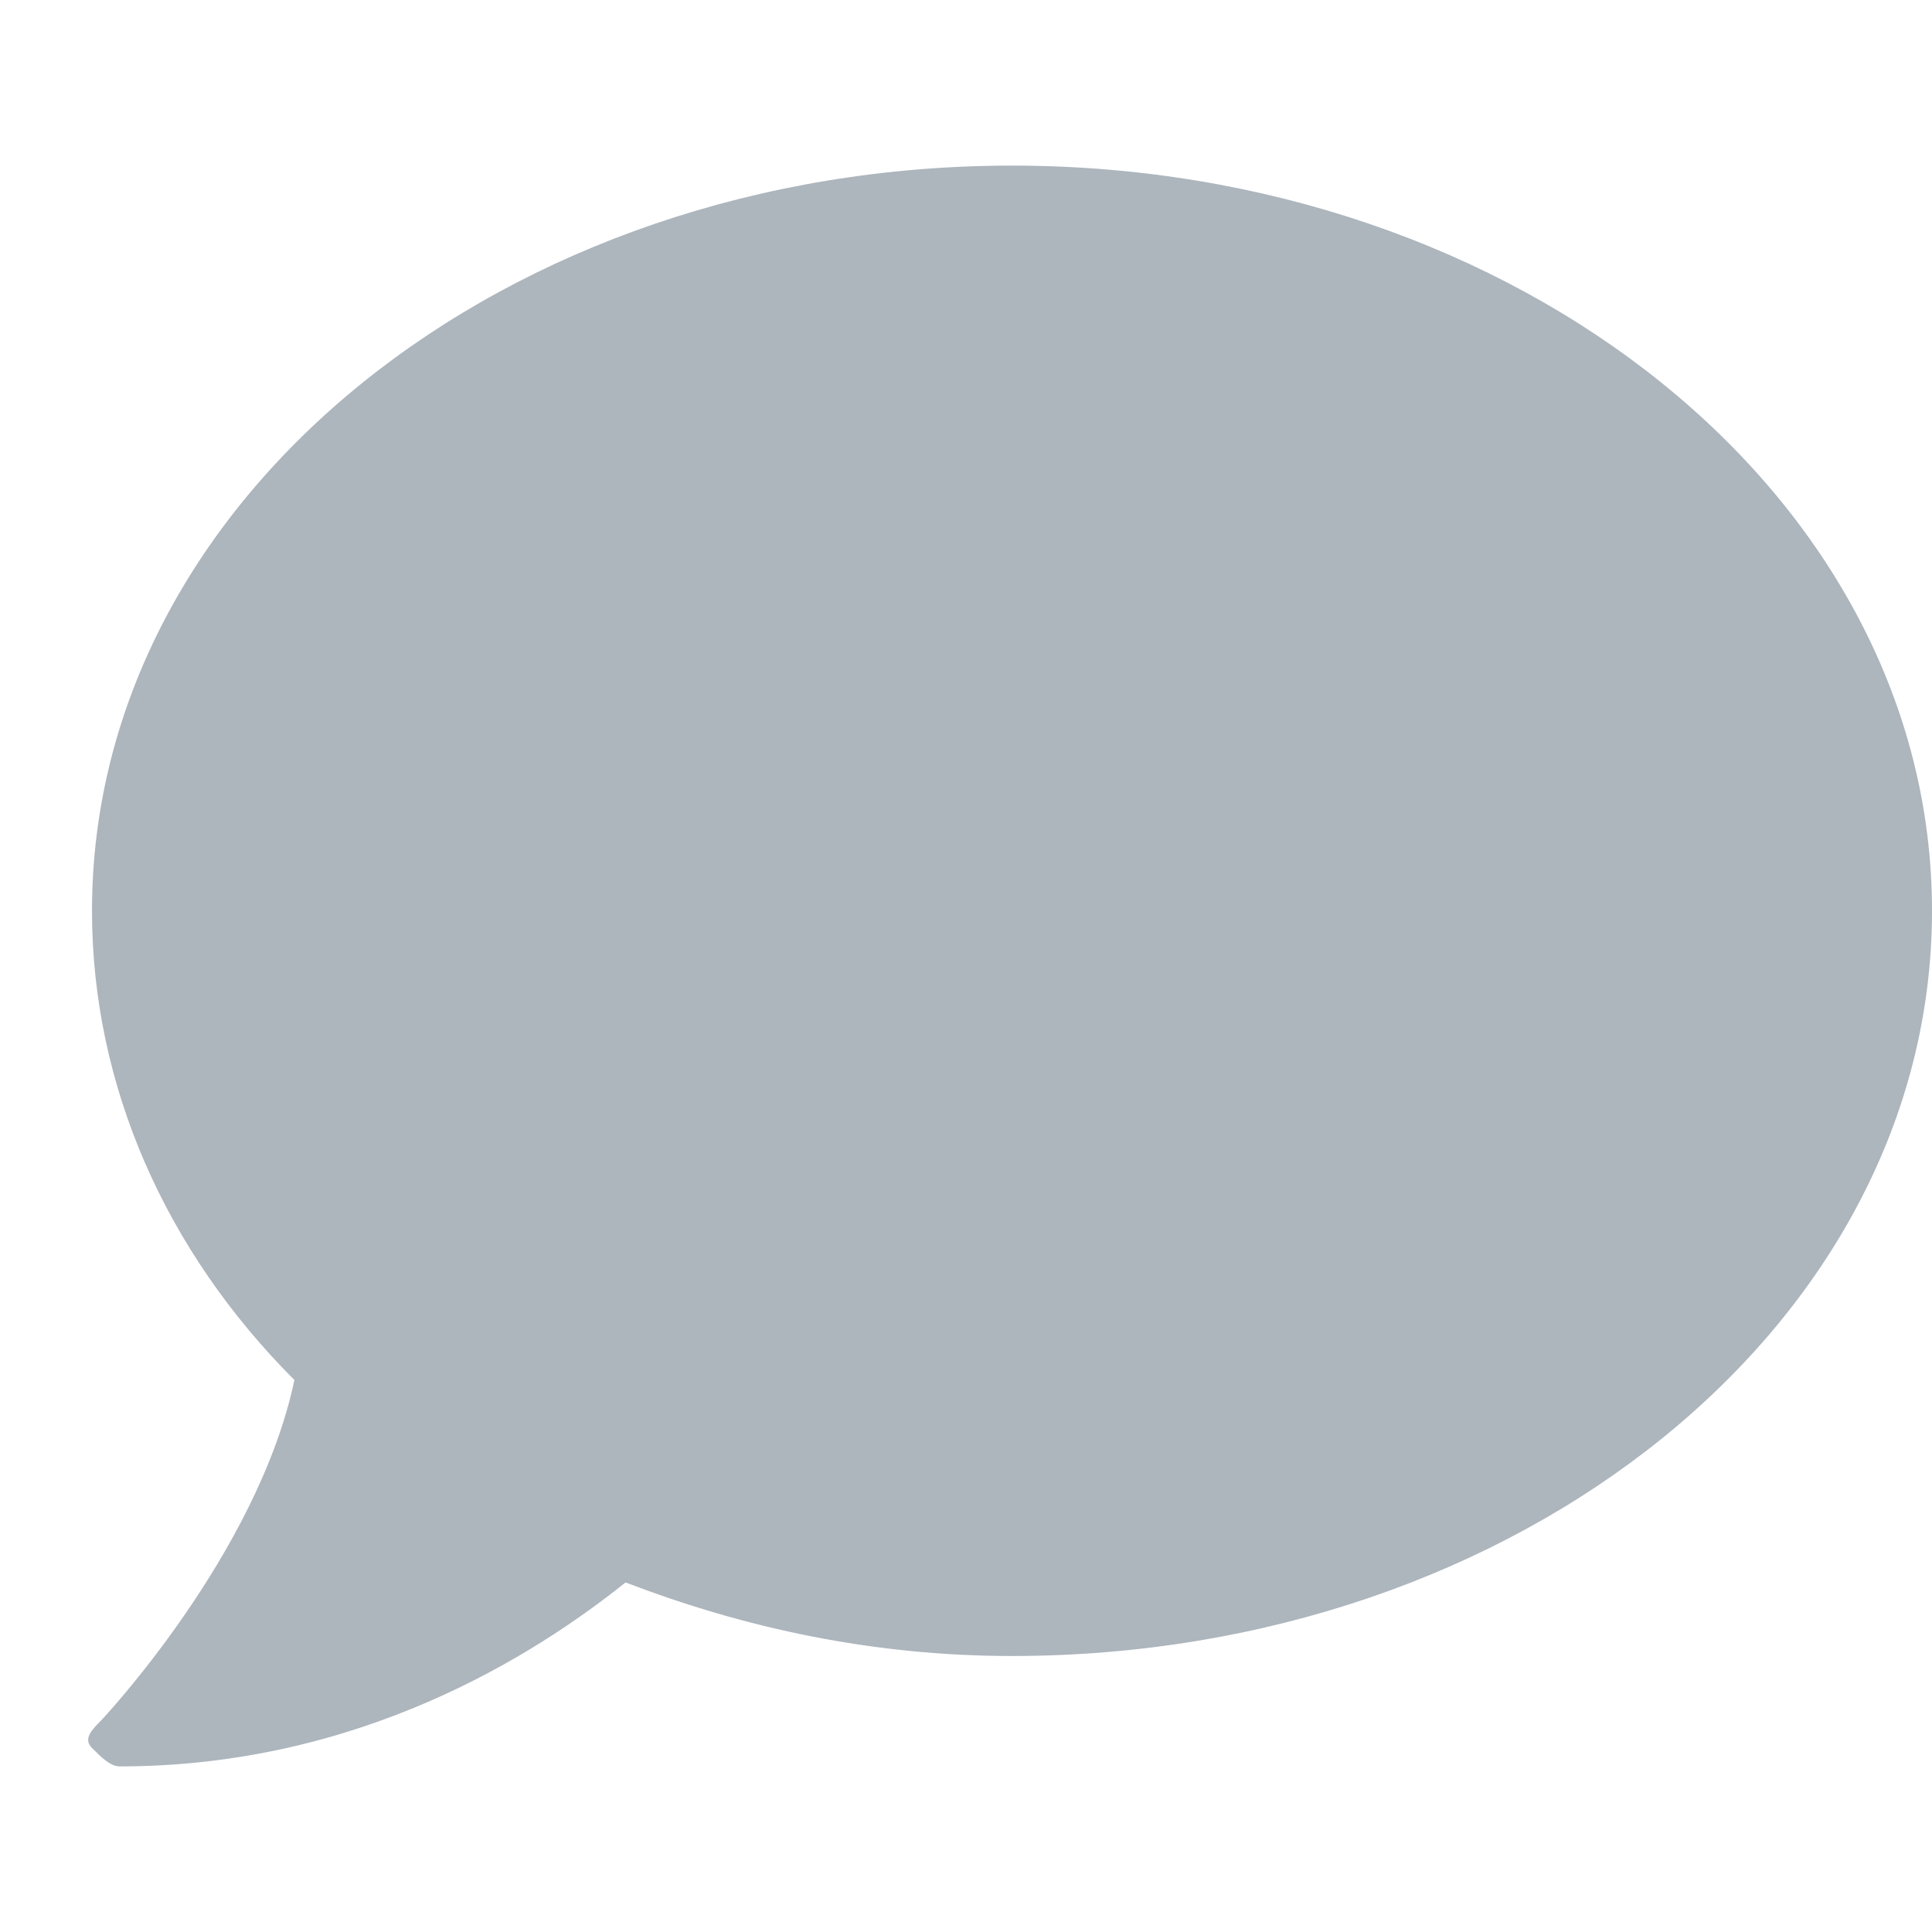 <?xml version="1.0" encoding="utf-8"?>
<!-- Generator: Adobe Illustrator 26.3.1, SVG Export Plug-In . SVG Version: 6.00 Build 0)  -->
<svg version="1.1" id="Layer_1" xmlns="http://www.w3.org/2000/svg" xmlns:xlink="http://www.w3.org/1999/xlink" x="0px" y="0px"
	 width="21px" height="21px" viewBox="0 0 21 21" style="enable-background:new 0 0 21 21;" xml:space="preserve">
<style type="text/css">
	.st0{enable-background:new    ;}
	.st1{fill:#ADB5BD;}
</style>
<g class="st0">
	<path class="st1" d="M21,9.9c0,4.5-4.5,8.1-10,8.1c-1.5,0-2.9-0.3-4.2-0.8c-1,0.8-2.9,2-5.5,2c-0.1,0-0.2-0.1-0.3-0.2
		s0-0.2,0.1-0.3c0,0,1.7-1.8,2.1-3.7C1.8,13.6,1,11.8,1,9.9c0-4.5,4.5-8.1,10-8.1S21,5.4,21,9.9z"/>
</g>
</svg>
